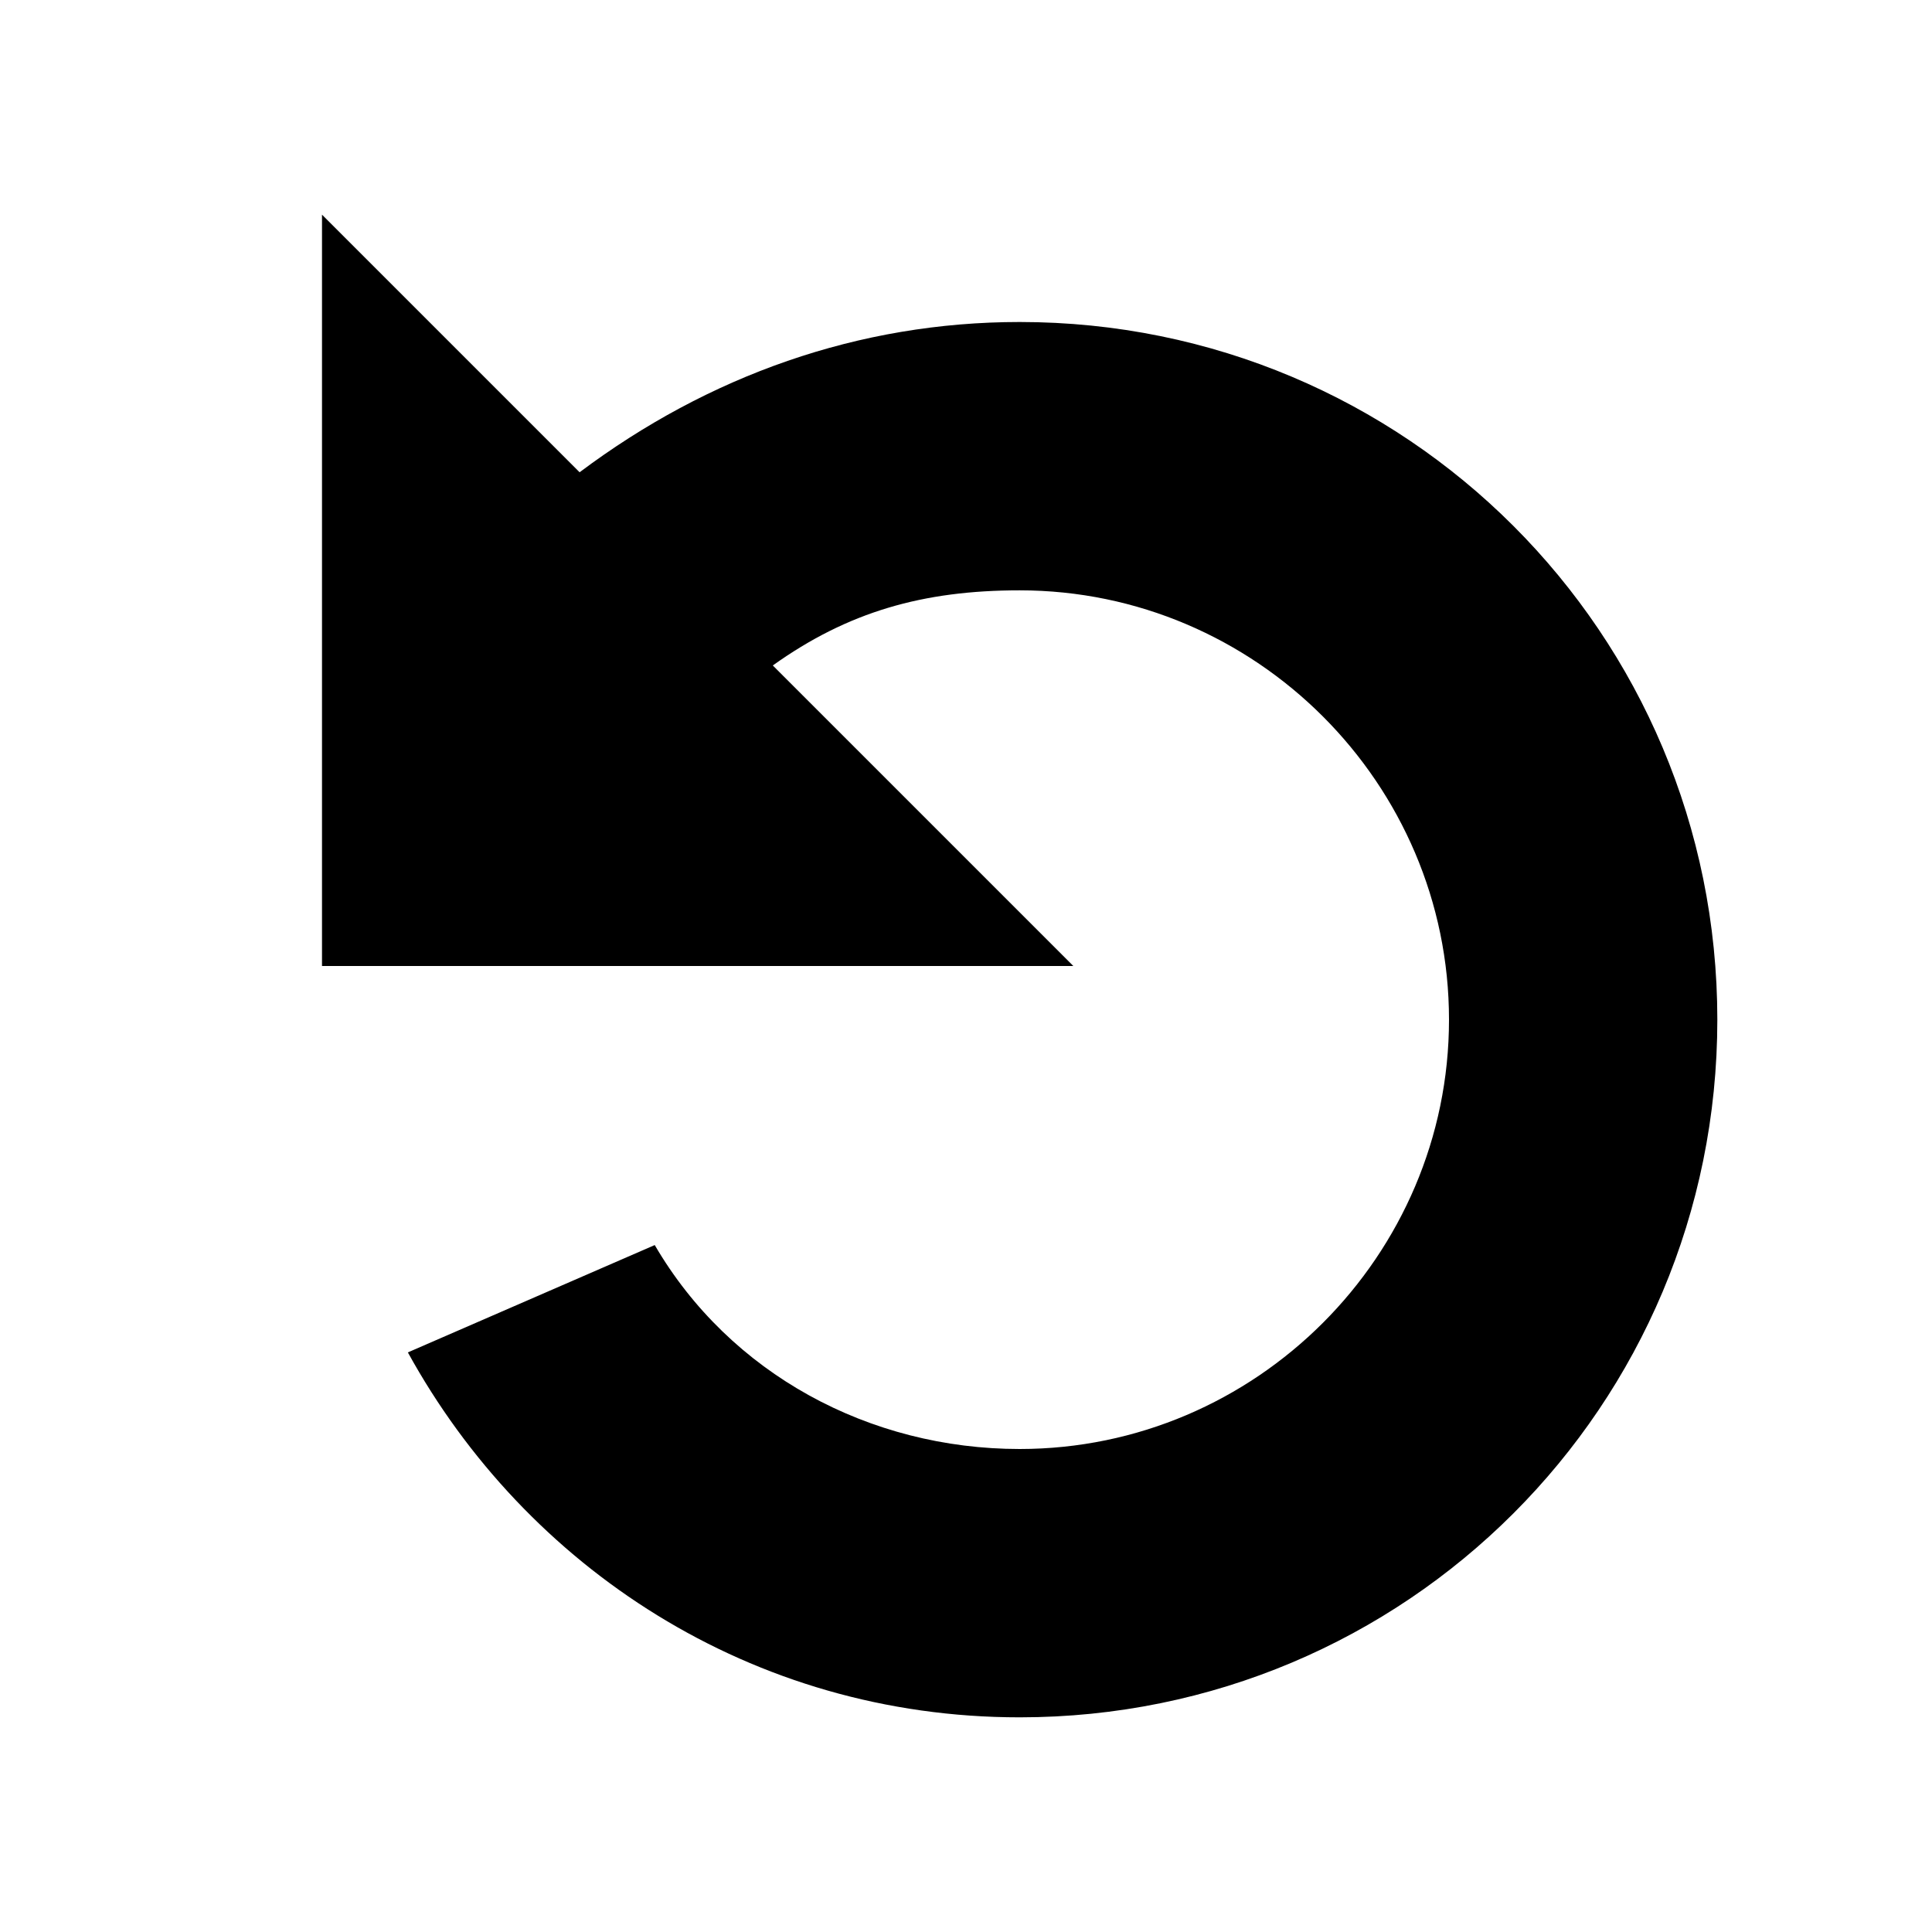 <?xml version="1.0" encoding="UTF-8" standalone="no"?>
<!-- This Source Code Form is subject to the terms of the Mozilla Public
   - License, v. 2.0. If a copy of the MPL was not distributed with this
   - file, You can obtain one at http://mozilla.org/MPL/2.0/. -->

<svg xmlns:dc="http://purl.org/dc/elements/1.1/" xmlns:cc="http://creativecommons.org/ns#" xmlns:rdf="http://www.w3.org/1999/02/22-rdf-syntax-ns#" xmlns:svg="http://www.w3.org/2000/svg" xmlns="http://www.w3.org/2000/svg" xmlns:sodipodi="http://sodipodi.sourceforge.net/DTD/sodipodi-0.dtd" xmlns:inkscape="http://www.inkscape.org/namespaces/inkscape" width="18" height="18" viewBox="0 0 18 18" id="svg2" version="1.1" inkscape:version="0.91 r13725" sodipodi:docname="restart.svg">
    <defs id="defs8" />
    <sodipodi:namedview pagecolor="#ffffff" bordercolor="#666666" borderopacity="1" objecttolerance="10" gridtolerance="10" guidetolerance="10" inkscape:pageopacity="0" inkscape:pageshadow="2" inkscape:window-width="1920" inkscape:window-height="1017" id="namedview6" showgrid="false" inkscape:zoom="22.66276" inkscape:cx="2.5723077" inkscape:cy="10.358162" inkscape:window-x="-8" inkscape:window-y="-8" inkscape:window-maximized="1" inkscape:current-layer="svg2" />
    <path d="M 3,9 10,9 7.2,6.2 C 7.9,5.7 8.6,5.5 9.5,5.5 c 2.2,0 4,1.8 4,4 0,2.2 -1.8,4 -4,4 -1.4,0 -2.7,-0.7 -3.4,-1.9 l -2.3,1 C 4.9,14.6 7,16 9.5,16 13.1,16 16,13.1 16,9.5 16,5.9 13.1,3 9.5,3 8,3 6.6,3.5 5.4,4.4 L 3,2 3,9 Z" id="path4" inkscape:connector-curvature="0" />
</svg>
